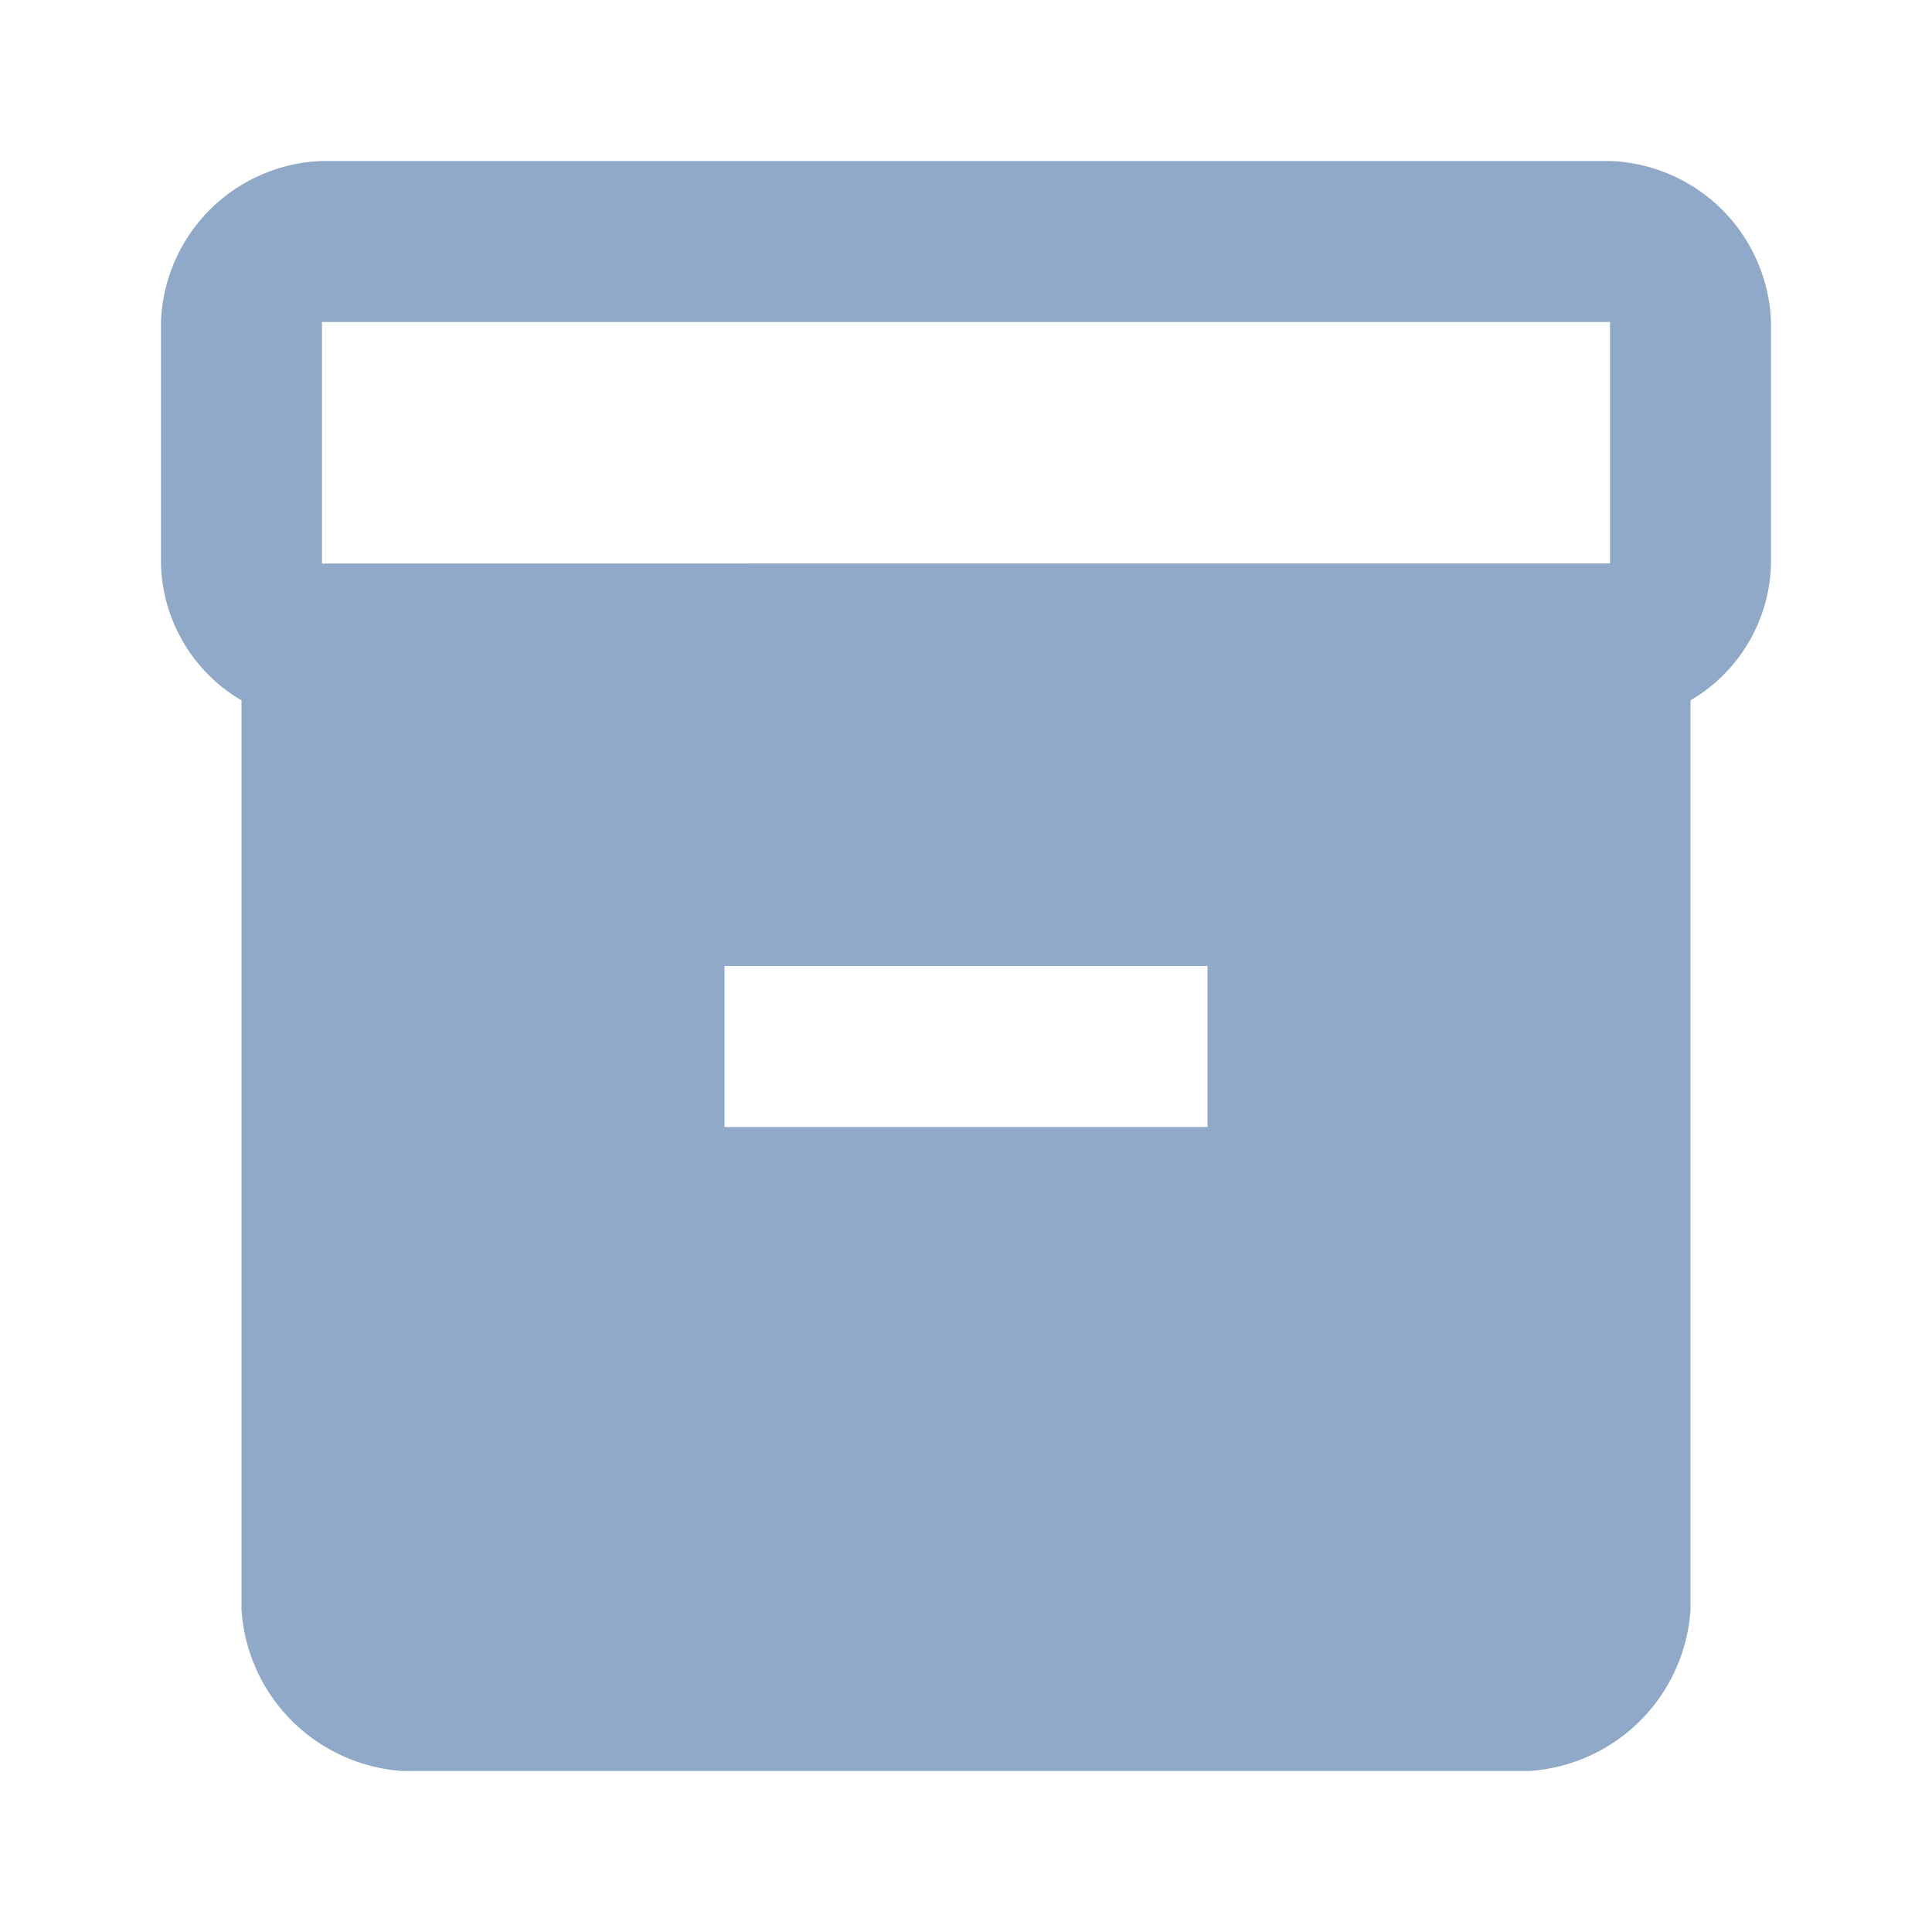 <svg xmlns="http://www.w3.org/2000/svg" width="24" height="24" viewBox="0 0 24 24"><defs><style>.a{fill:none;}.b{fill:#91a9c9;}</style></defs><rect class="a" width="24" height="24"/><path class="b" d="M20,2H4A2.074,2.074,0,0,0,2,4V7.01A2.02,2.02,0,0,0,3,8.7V20a2.149,2.149,0,0,0,2,2H19a2.149,2.149,0,0,0,2-2V8.7a2.02,2.02,0,0,0,1-1.69V4A2.074,2.074,0,0,0,20,2ZM15,14H9V12h6Zm5-7H4V4H20Z"/></svg>
